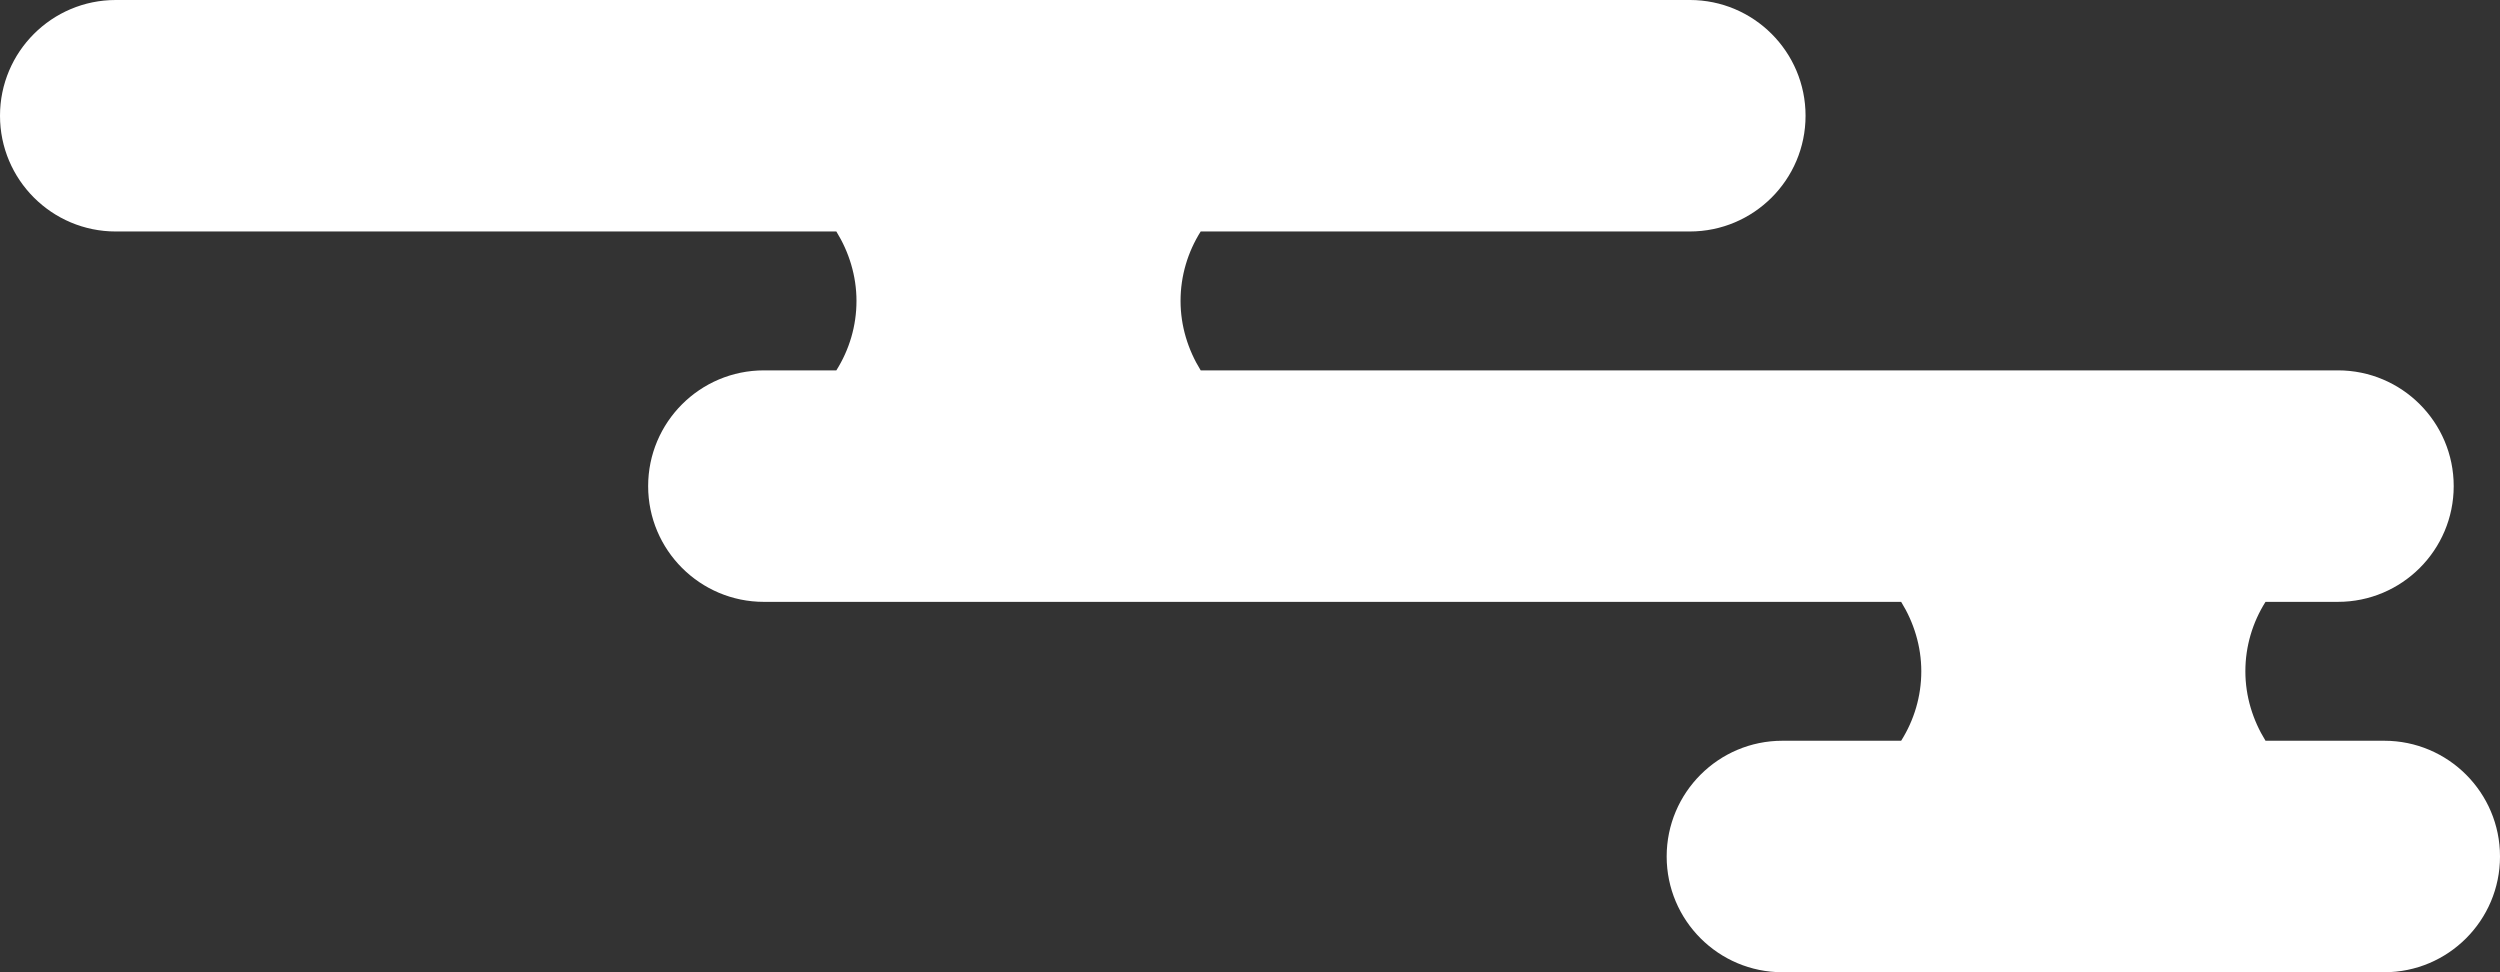 <?xml version="1.0" encoding="UTF-8"?>
<svg id="Layer_2" xmlns="http://www.w3.org/2000/svg" viewBox="0 0 108 42">
  <rect x="0" y="0" width="108" height="42" fill="#333333" stroke="none"/>
  <defs>
    <style>
      .cls-1 {
        fill: #fff;
      }
    </style>
  </defs>
  <g id="Layer_1-2" data-name="Layer_1">
    <path class="cls-1" d="M103,32h-5.13c-.55-.89-.87-1.92-.87-3s.31-2.11.87-3h3.13c2.76,0,5-2.24,5-5s-2.24-5-5-5h-49.13c-.55-.89-.87-1.92-.87-3s.31-2.11.87-3h21.13c2.76,0,5-2.24,5-5s-2.24-5-5-5H5C2.24,0,0,2.24,0,5s2.24,5,5,5h31.13c.55.89.87,1.92.87,3s-.31,2.11-.87,3h-3.13c-2.76,0-5,2.24-5,5s2.24,5,5,5h49.13c.55.89.87,1.92.87,3s-.31,2.11-.87,3h-5.13c-2.76,0-5,2.24-5,5s2.24,5,5,5h26c2.76,0,5-2.24,5-5s-2.24-5-5-5Z"/>
  </g>
</svg>